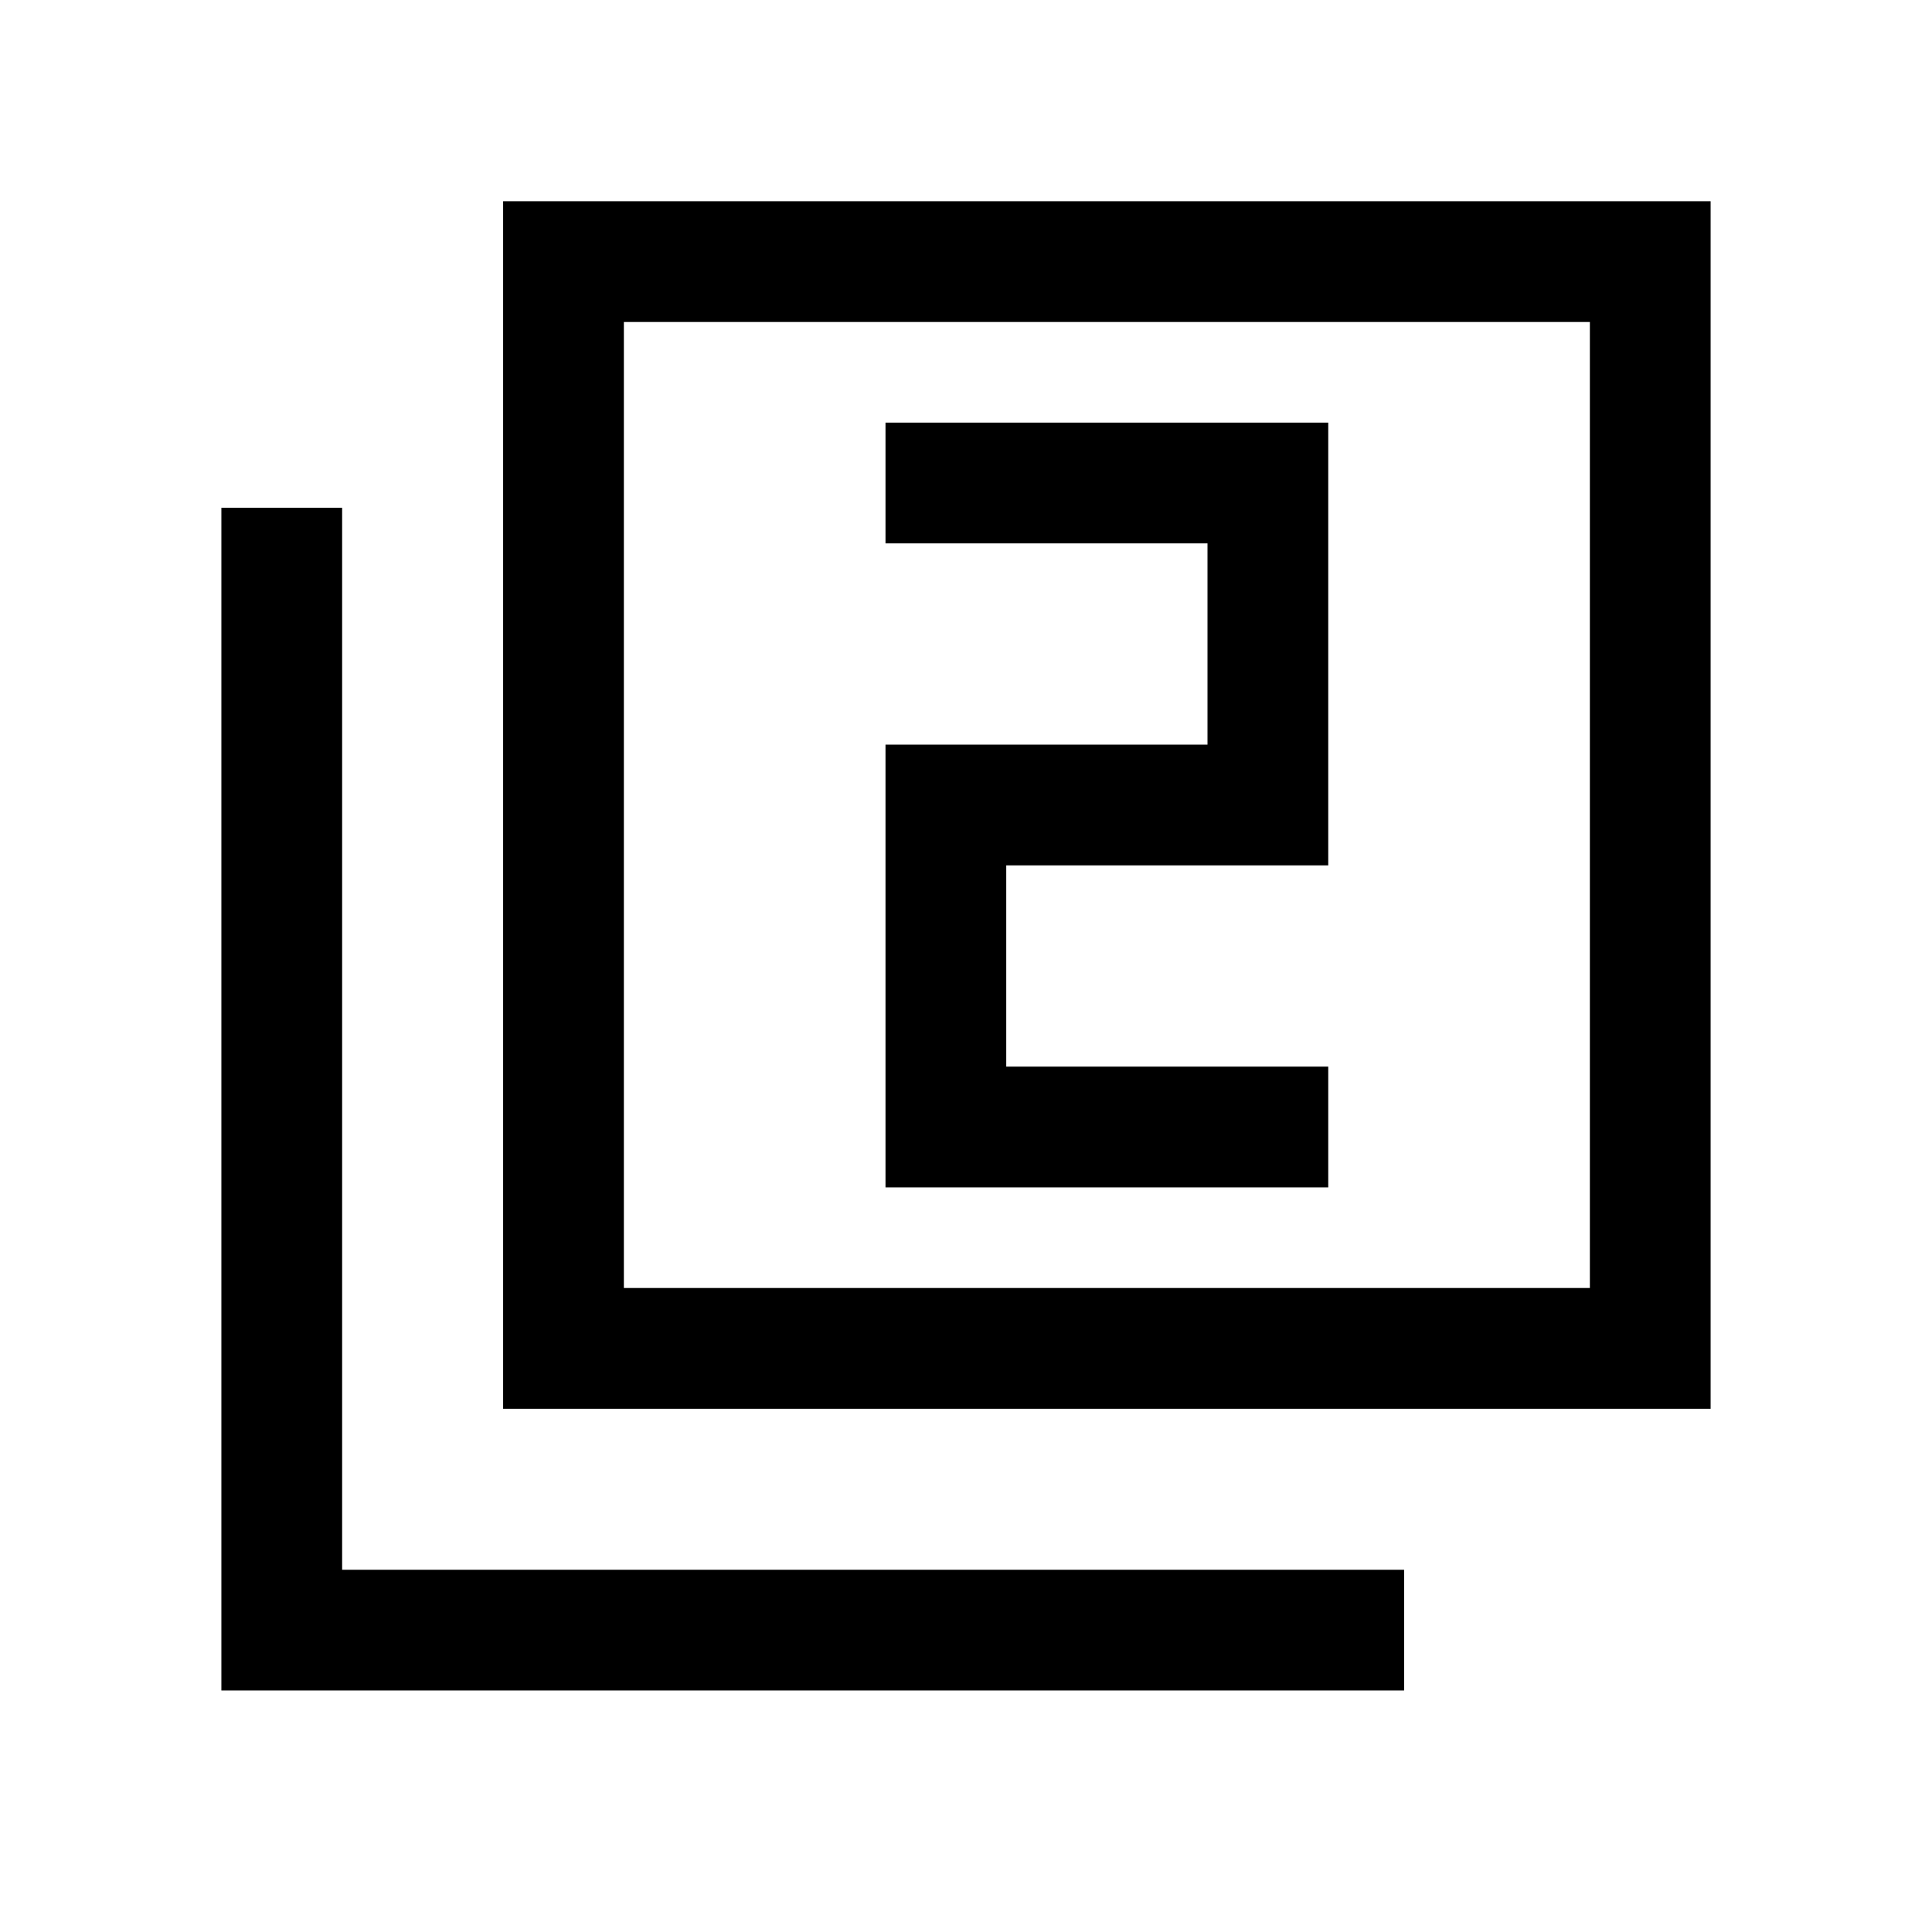 <svg xmlns="http://www.w3.org/2000/svg" height="24" viewBox="0 -960 960 960" width="24"><path d="M440-370.001h219.999v-59.998h-160v-100.002h160v-219.998H440v59.998h160v100.002H440v219.998Zm-189.999 110v-599.998h599.997v599.998H250.001ZM309.999-320h480v-480h-480v480ZM110.002-120.003v-587.688h59.999v527.69h527.69v59.998H110.002ZM309.999-320v-480 480Z"/></svg>
